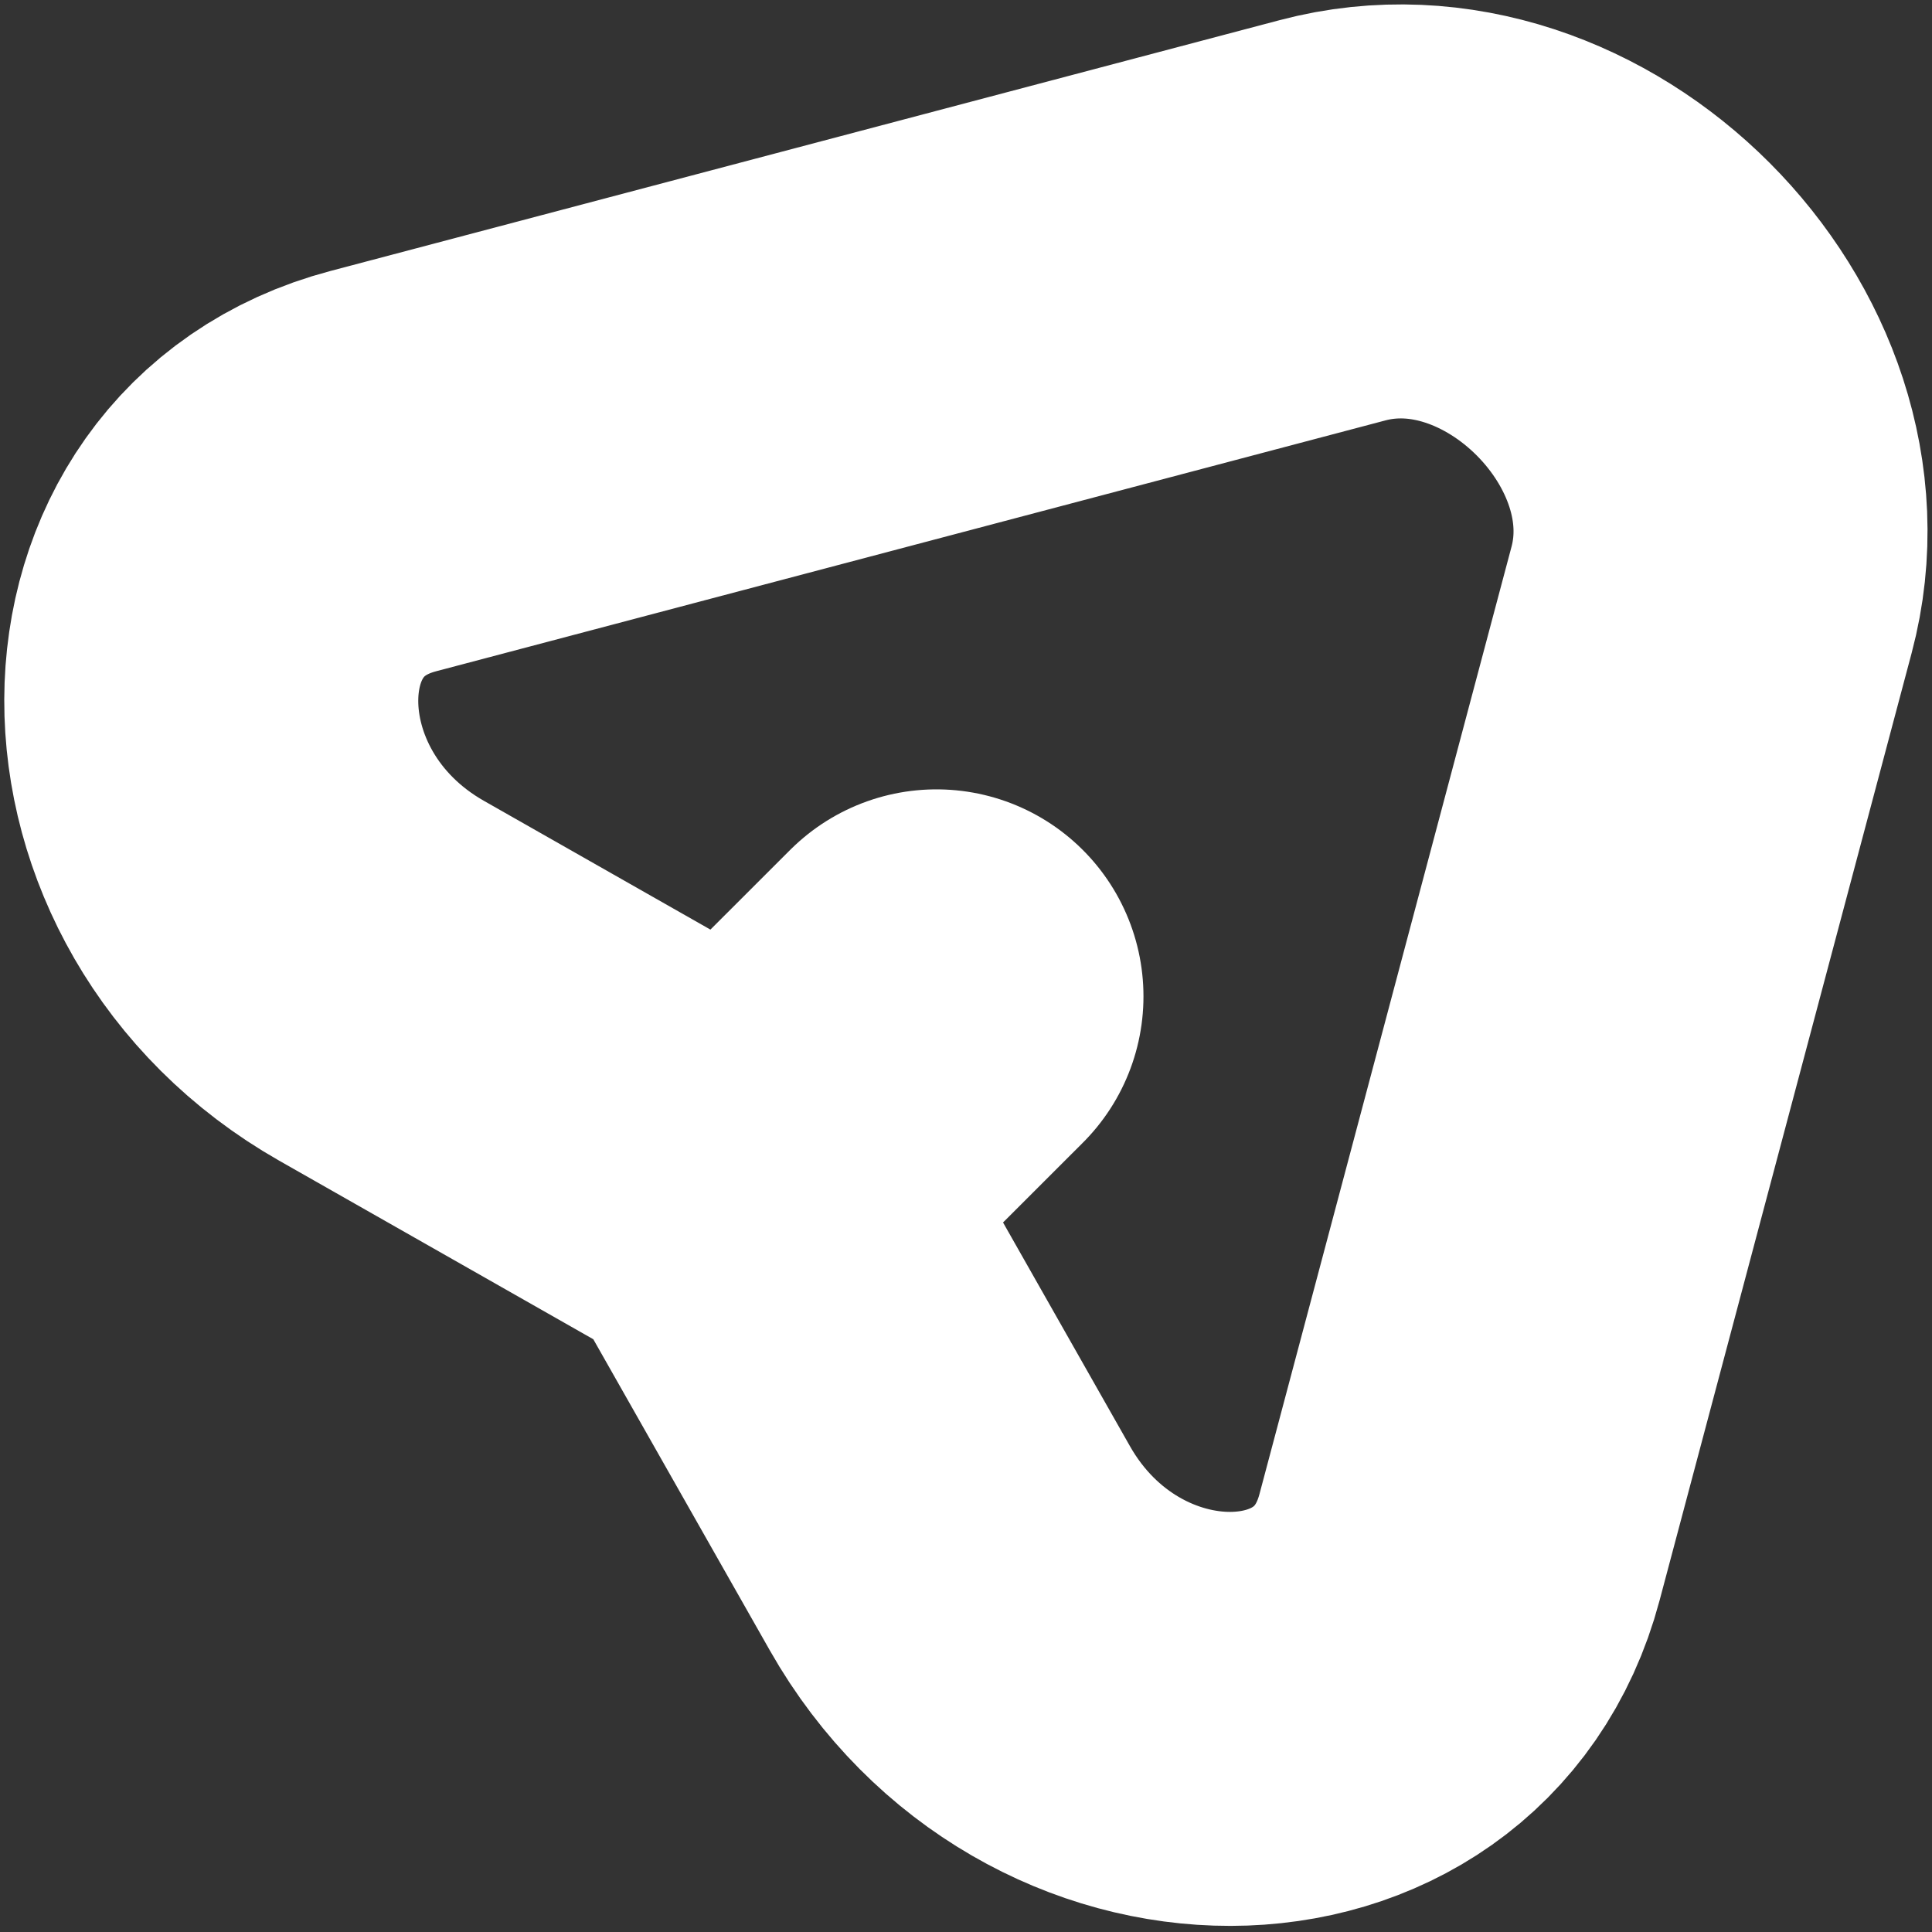 <svg width="14" height="14" viewBox="0 0 14 14" fill="none" xmlns="http://www.w3.org/2000/svg">
<rect x="0" y="0" width="14" height="14" fill="#333333" stroke="none"/>
<path d="M5.4 8.605L6.883 11.219C7.82 12.871 10.136 12.867 10.576 11.213L12.403 4.346C12.813 2.805 11.199 1.188 9.657 1.596L2.777 3.414C1.121 3.852 1.114 6.168 2.765 7.107L5.4 8.605ZM5.4 8.605L6.786 7.22" stroke="white" stroke-width="3" stroke-linecap="round"/>
</svg>
